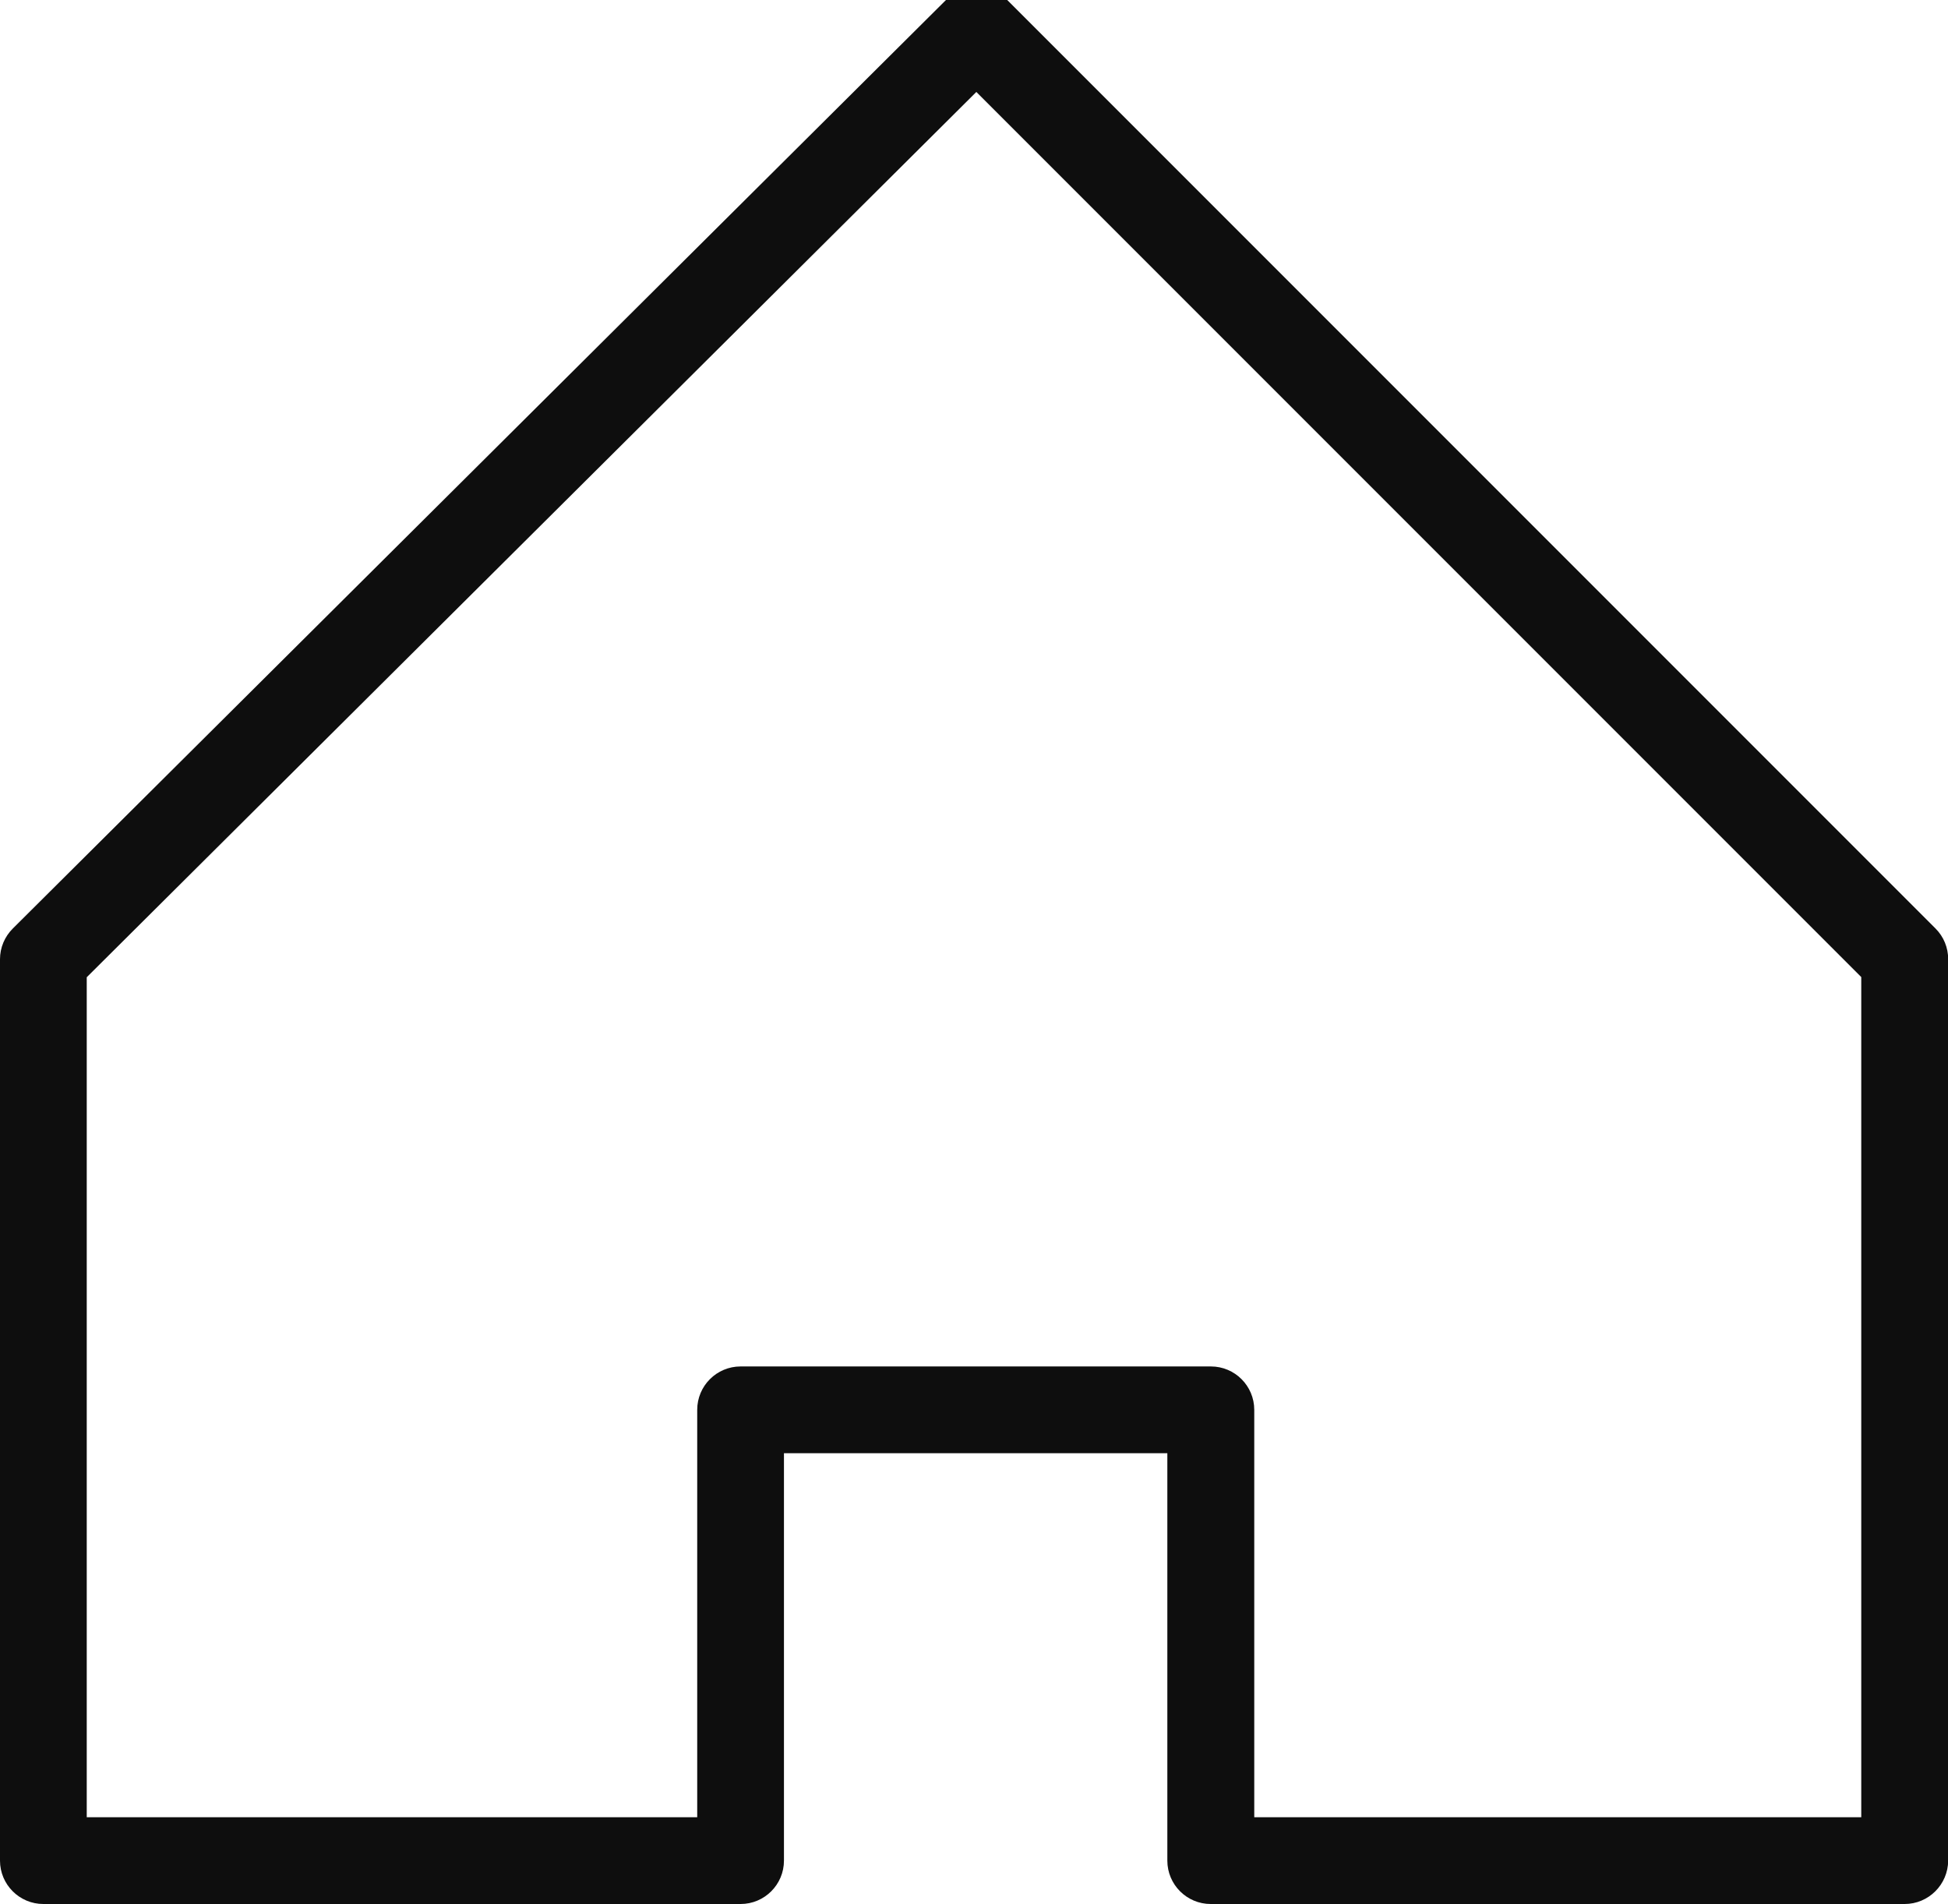 <?xml version="1.0" encoding="utf-8"?>
<!-- Generator: Adobe Illustrator 26.1.0, SVG Export Plug-In . SVG Version: 6.00 Build 0)  -->
<svg version="1.1" id="Layer_1" xmlns="http://www.w3.org/2000/svg" xmlns:xlink="http://www.w3.org/1999/xlink" x="0px" y="0px"
	 viewBox="0 0 112.29 109.73" style="enable-background:new 0 0 112.29 109.73;" xml:space="preserve">
<style type="text/css">
	.st0{fill:url(#SVGID_1_);}
	.st1{fill-rule:evenodd;clip-rule:evenodd;fill:#FFFFFF;}
	.st2{fill:#FFFFFF;}
	.st3{fill:none;stroke:#ED288A;stroke-width:5.054;stroke-miterlimit:10;}
	.st4{fill:#0E0E0E;}
	.st5{fill:none;stroke:#0E0E0E;stroke-width:5;stroke-linecap:round;stroke-linejoin:round;stroke-miterlimit:10;}
</style>
<g>
	<path class="st4" d="M109.79,109.73h-40c-1.38,0-2.5-1.12-2.5-2.5V83.75H45.19v23.48c0,1.38-1.12,2.5-2.5,2.5H2.5
		c-1.38,0-2.5-1.12-2.5-2.5V55.28c0-0.67,0.27-1.3,0.74-1.77L54.53,0c0.98-0.97,2.55-0.97,3.53,0l53.51,53.51
		c0.47,0.47,0.73,1.1,0.73,1.77v51.95C112.29,108.61,111.17,109.73,109.79,109.73z M72.29,104.73h35V56.31L56.28,5.3L5,56.32v48.41
		h35.19V81.25c0-1.38,1.12-2.5,2.5-2.5h27.11c1.38,0,2.5,1.12,2.5,2.5V104.73z"/>
</g>
</svg>
